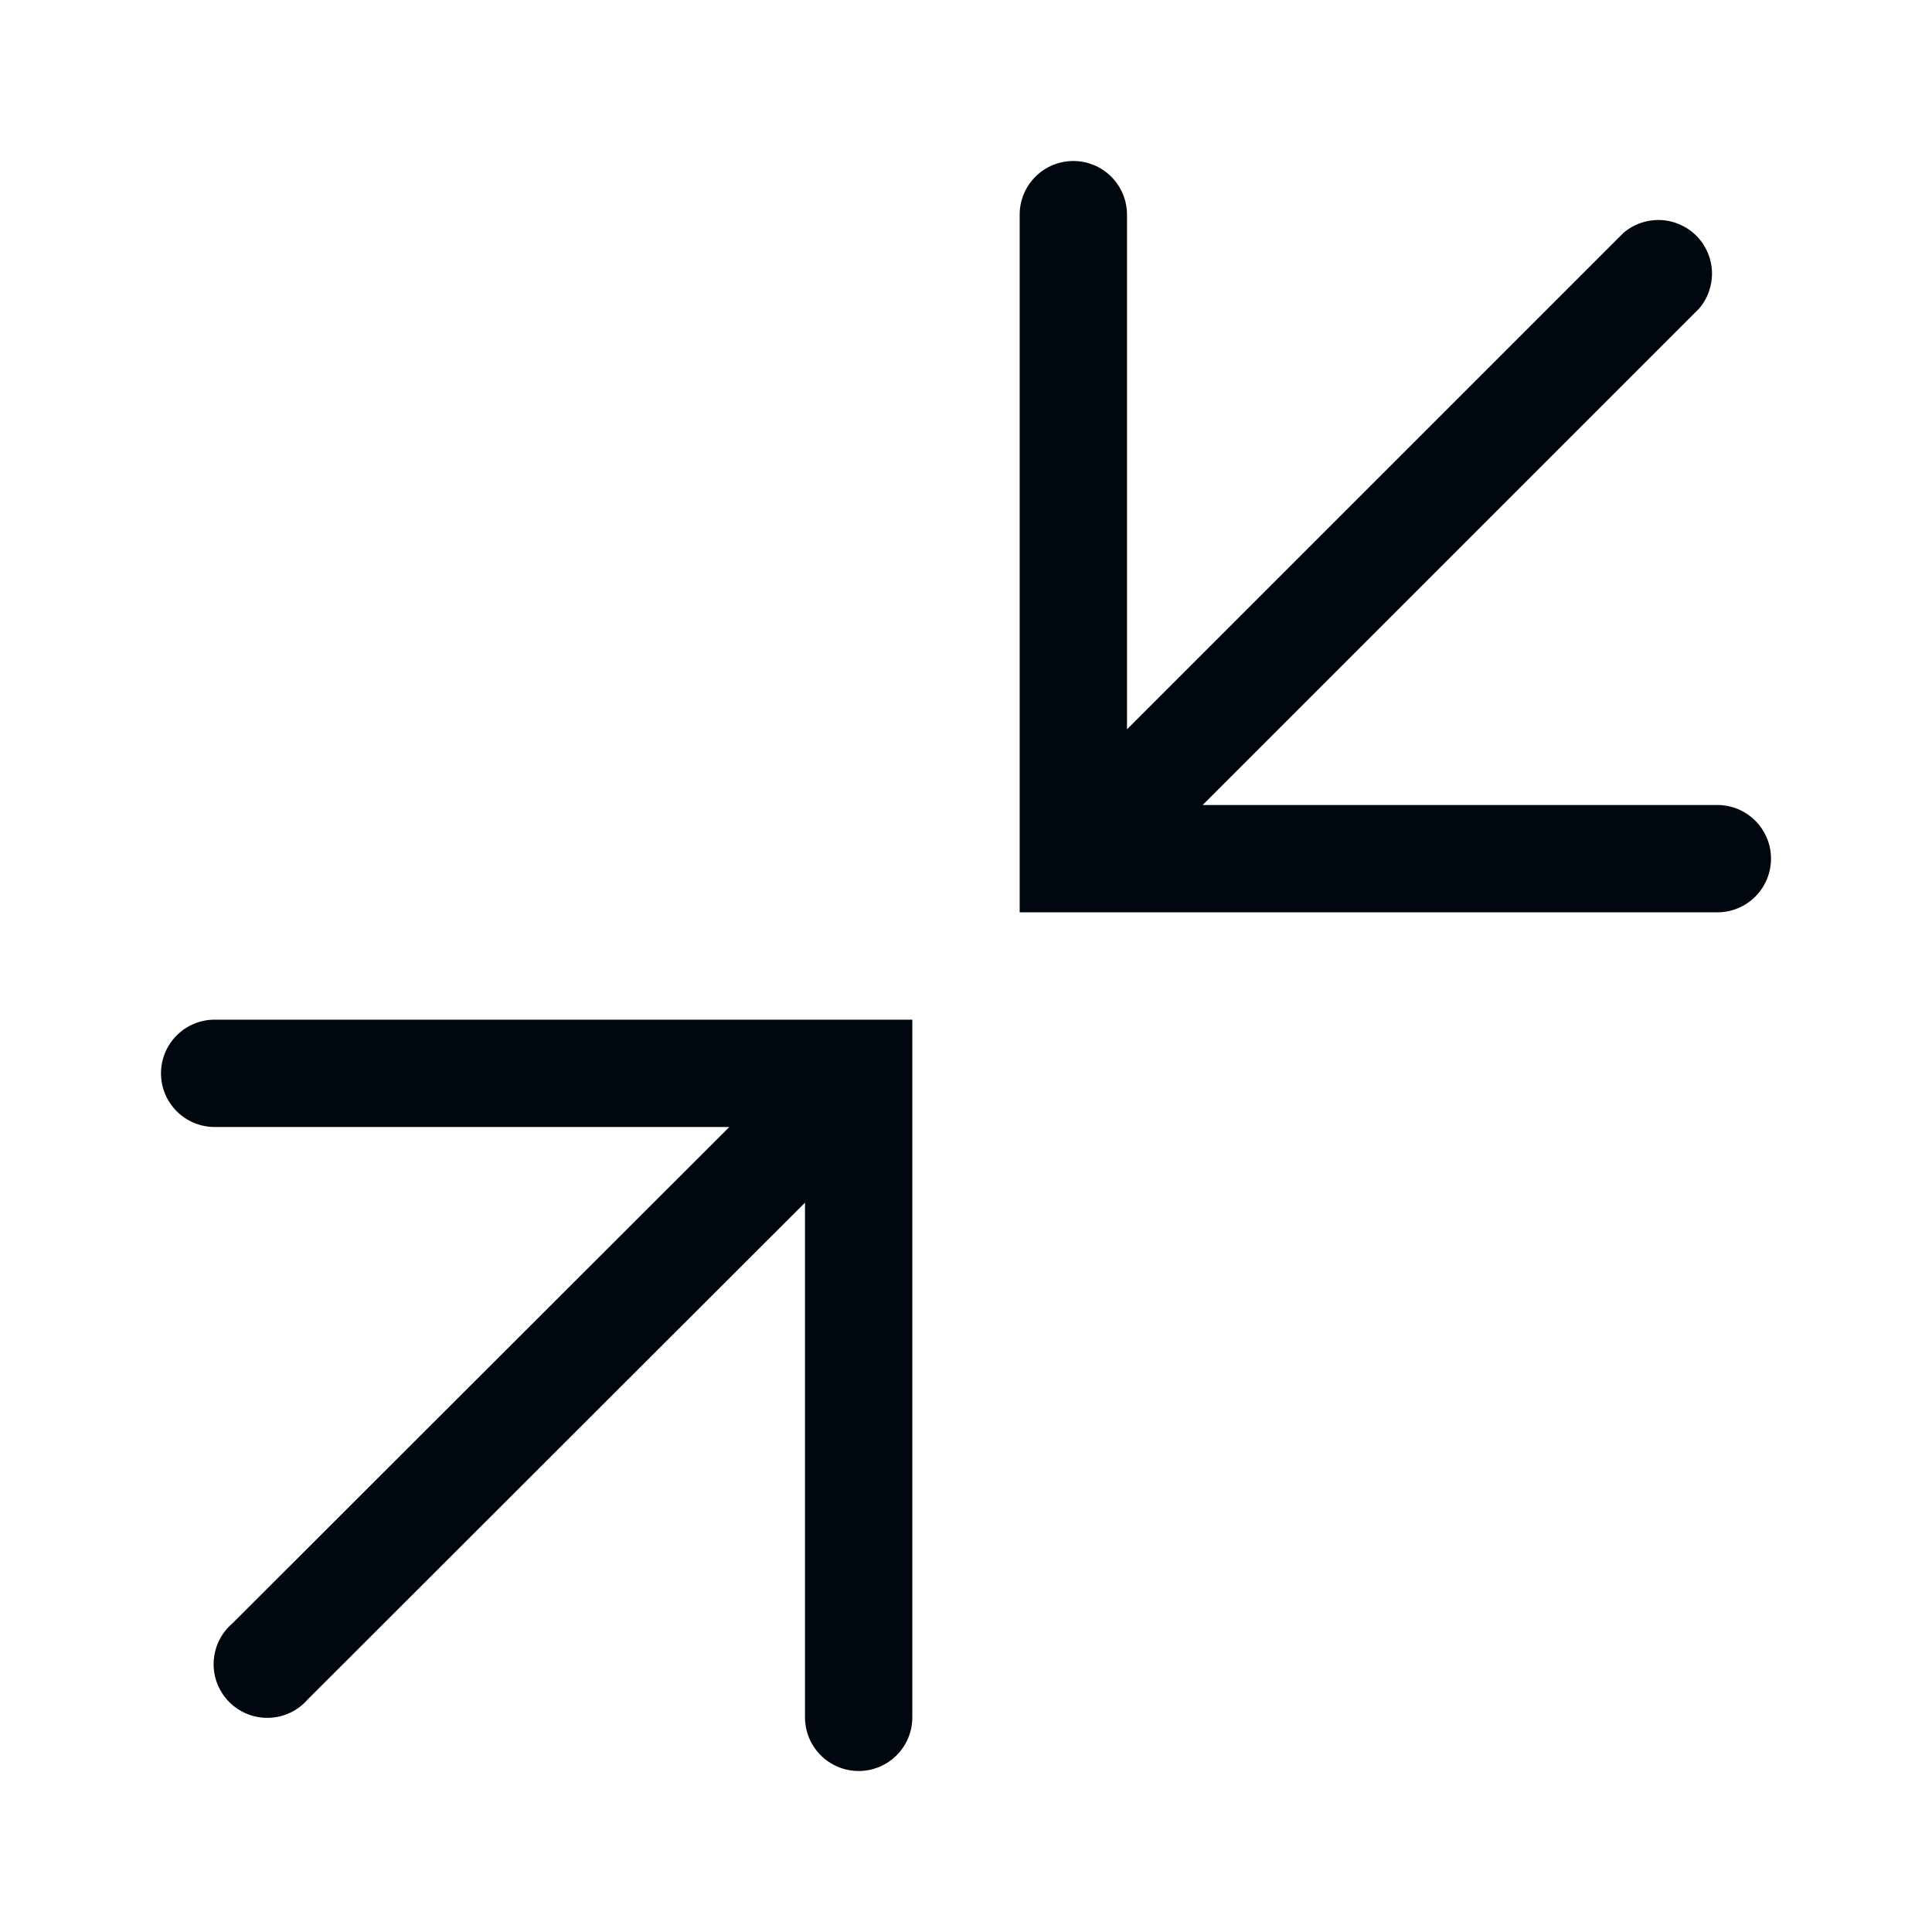 <svg width="36" height="36" viewBox="0 0 36 36" fill="none" xmlns="http://www.w3.org/2000/svg">
<path d="M32 15H22.41L31.66 5.75C31.824 5.559 31.909 5.313 31.9 5.061C31.89 4.809 31.786 4.571 31.608 4.392C31.43 4.214 31.191 4.11 30.939 4.1C30.687 4.091 30.441 4.176 30.25 4.34L21 13.59V4C21 3.735 20.895 3.48 20.707 3.293C20.52 3.105 20.265 3 20 3C19.735 3 19.48 3.105 19.293 3.293C19.105 3.48 19 3.735 19 4V17H32C32.265 17 32.52 16.895 32.707 16.707C32.895 16.52 33 16.265 33 16C33 15.735 32.895 15.48 32.707 15.293C32.52 15.105 32.265 15 32 15Z" fill="#01070E"/>
<path d="M4 19C3.735 19 3.48 19.105 3.293 19.293C3.105 19.48 3 19.735 3 20C3 20.265 3.105 20.52 3.293 20.707C3.48 20.895 3.735 21 4 21H13.59L4.33 30.25C4.225 30.34 4.14 30.45 4.08 30.574C4.02 30.698 3.987 30.833 3.981 30.971C3.976 31.109 3.999 31.246 4.049 31.374C4.1 31.503 4.176 31.619 4.273 31.717C4.371 31.814 4.487 31.89 4.616 31.941C4.744 31.991 4.881 32.014 5.019 32.009C5.157 32.004 5.292 31.97 5.416 31.91C5.54 31.85 5.65 31.765 5.74 31.66L15 22.41V32C15 32.265 15.105 32.52 15.293 32.707C15.48 32.895 15.735 33 16 33C16.265 33 16.52 32.895 16.707 32.707C16.895 32.52 17 32.265 17 32V19H4Z" fill="#01070E"/>
</svg>
